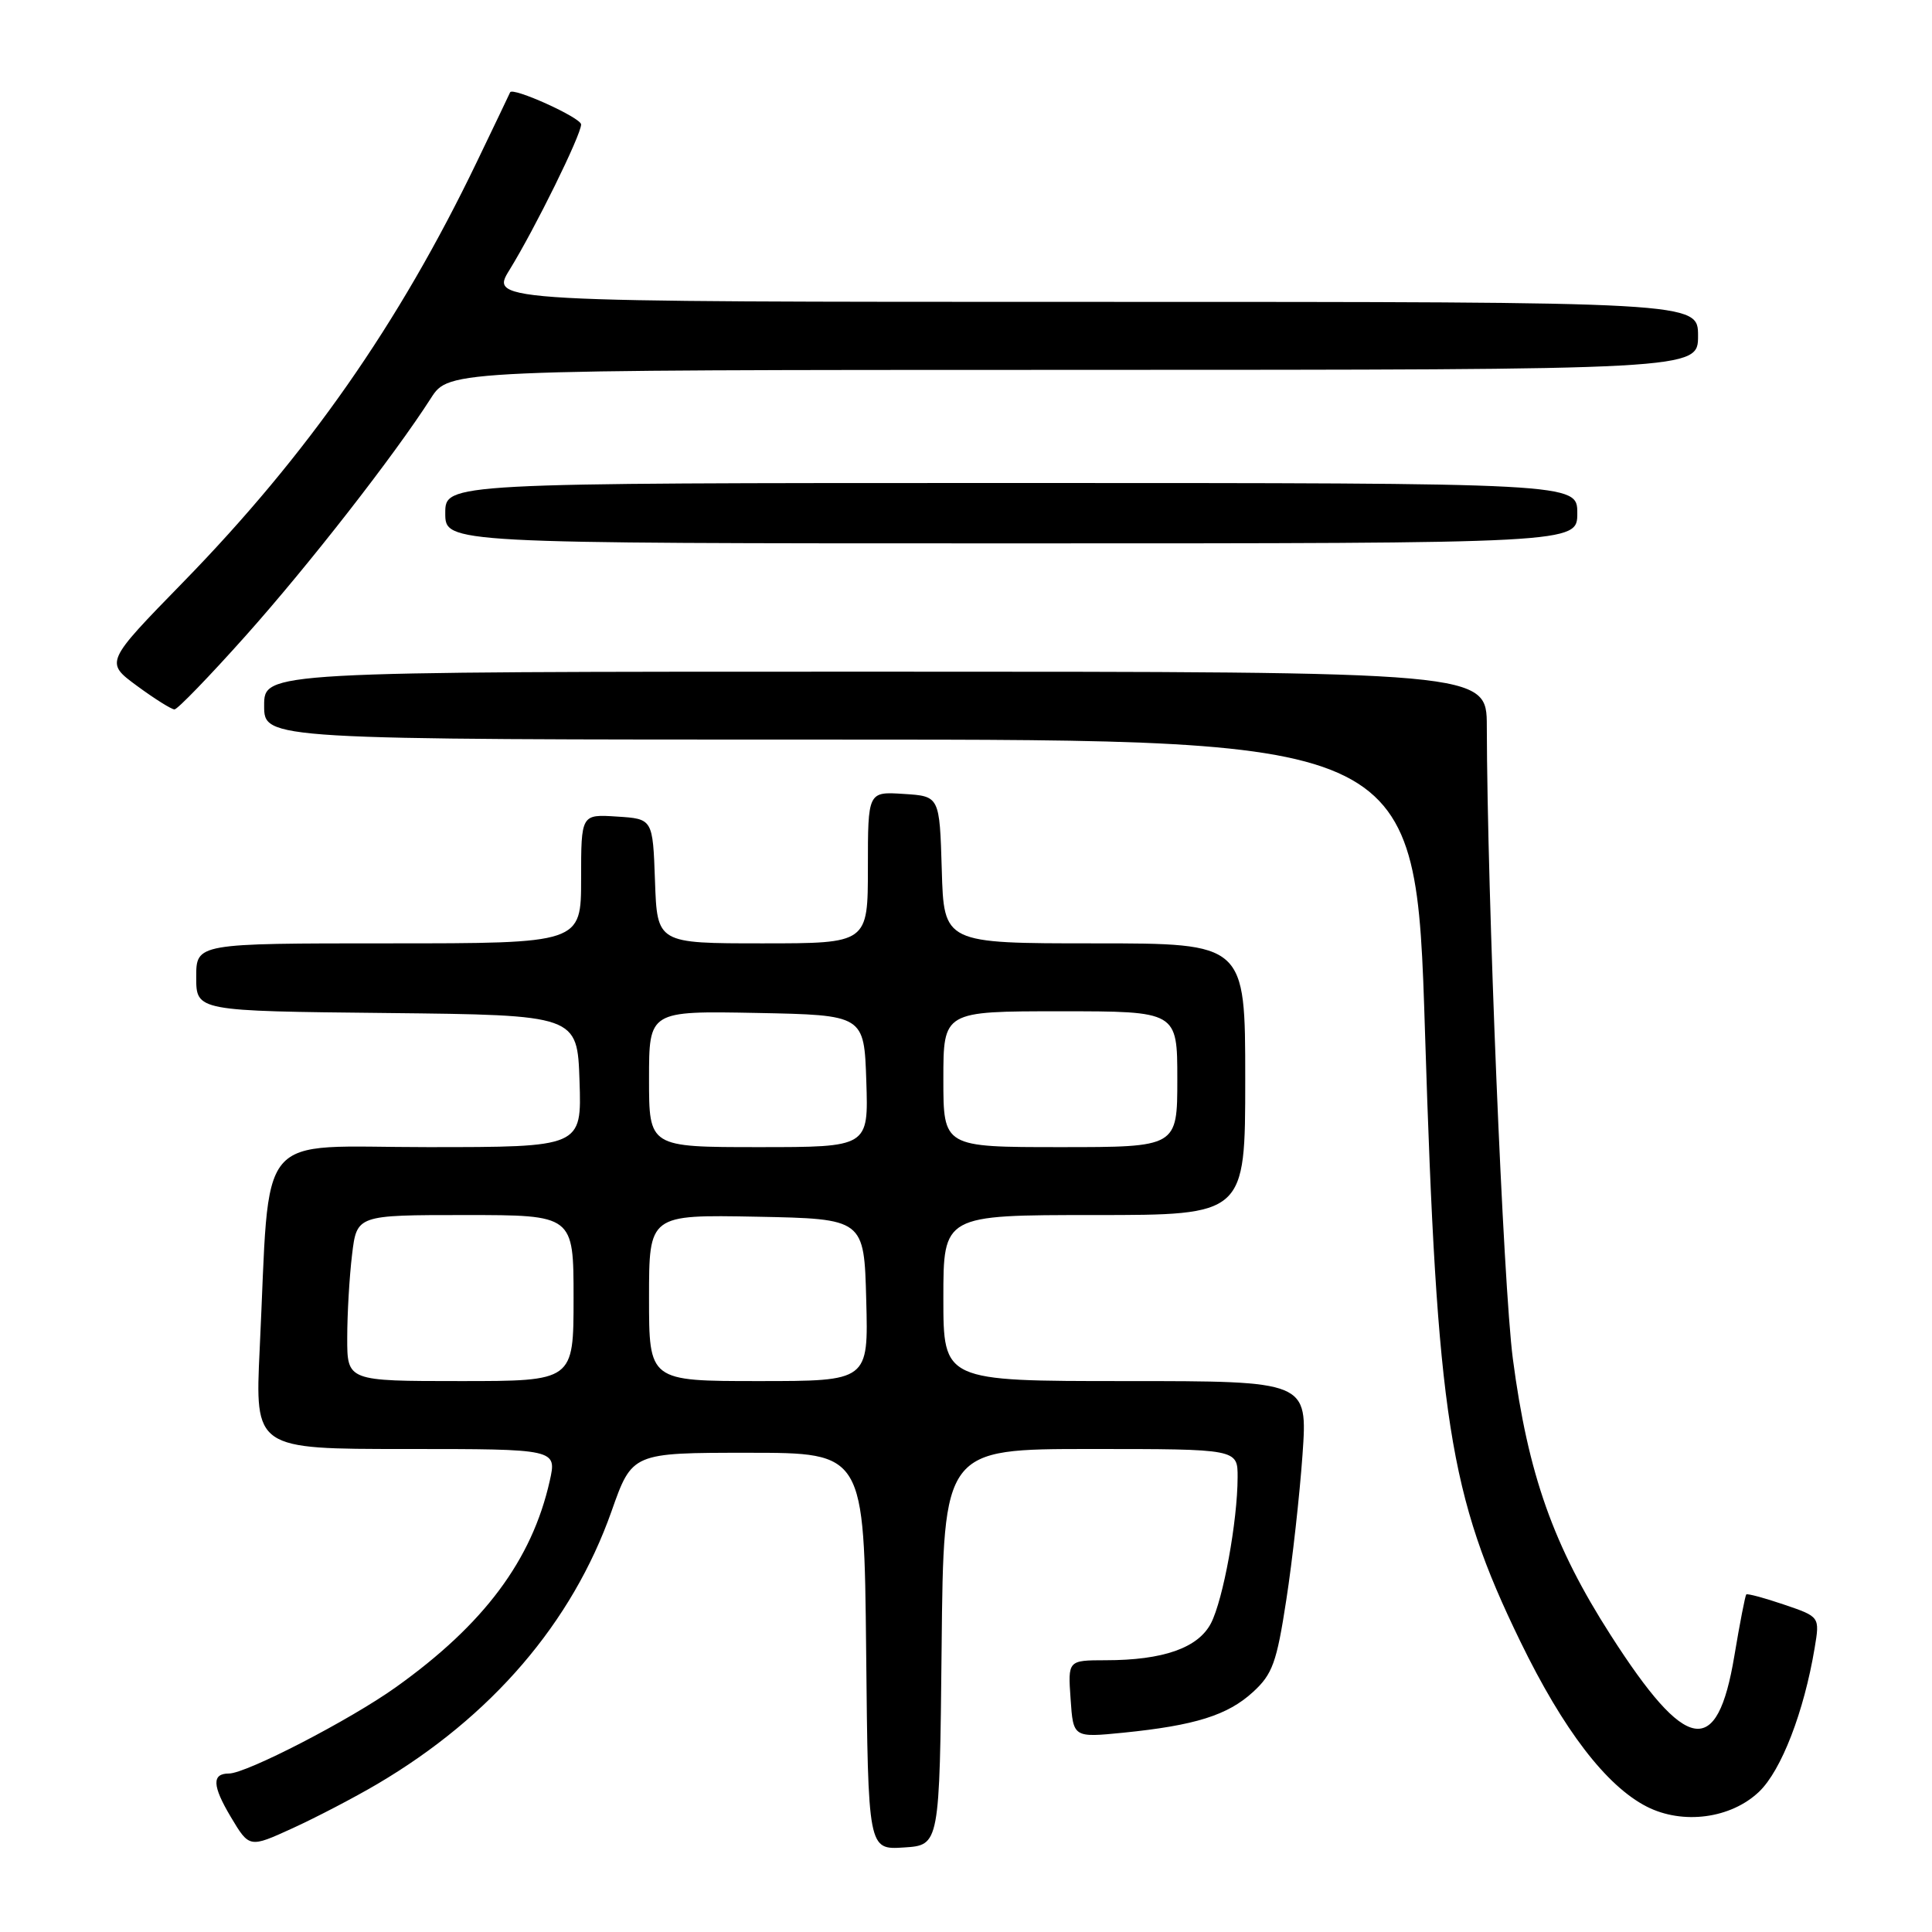 <?xml version="1.0" encoding="UTF-8" standalone="no"?>
<!DOCTYPE svg PUBLIC "-//W3C//DTD SVG 1.1//EN" "http://www.w3.org/Graphics/SVG/1.1/DTD/svg11.dtd" >
<svg xmlns="http://www.w3.org/2000/svg" xmlns:xlink="http://www.w3.org/1999/xlink" version="1.1" viewBox="0 0 256 256">
 <g >
 <path fill="currentColor"
d=" M 50.00 236.39 C 65.12 227.48 75.81 215.03 81.03 200.25 C 83.76 192.50 83.76 192.50 99.13 192.50 C 114.50 192.50 114.50 192.50 114.77 218.80 C 115.03 245.11 115.03 245.11 119.77 244.80 C 124.50 244.50 124.50 244.50 124.77 218.25 C 125.03 192.00 125.03 192.00 144.52 192.00 C 164.00 192.00 164.00 192.00 163.99 195.75 C 163.98 201.54 162.08 211.95 160.46 215.09 C 158.76 218.36 154.13 219.99 146.50 219.99 C 141.50 220.00 141.50 220.00 141.86 225.13 C 142.21 230.25 142.21 230.25 148.86 229.59 C 158.36 228.63 162.67 227.28 166.03 224.20 C 168.61 221.84 169.17 220.30 170.44 212.00 C 171.25 206.78 172.21 198.11 172.59 192.75 C 173.27 183.00 173.27 183.00 149.14 183.00 C 125.00 183.00 125.00 183.00 125.00 172.00 C 125.00 161.00 125.00 161.00 145.00 161.00 C 165.00 161.00 165.00 161.00 165.00 143.00 C 165.00 125.00 165.00 125.00 145.04 125.00 C 125.07 125.00 125.07 125.00 124.79 115.25 C 124.50 105.50 124.50 105.50 119.75 105.20 C 115.00 104.89 115.00 104.89 115.00 114.95 C 115.00 125.00 115.00 125.00 101.04 125.00 C 87.08 125.00 87.08 125.00 86.79 116.75 C 86.50 108.50 86.50 108.50 81.75 108.20 C 77.00 107.89 77.00 107.89 77.00 116.45 C 77.00 125.00 77.00 125.00 51.50 125.00 C 26.00 125.00 26.00 125.00 26.00 129.48 C 26.00 133.97 26.00 133.97 51.25 134.23 C 76.50 134.50 76.50 134.50 76.79 143.25 C 77.08 152.00 77.08 152.00 56.64 152.00 C 33.46 152.00 35.84 149.14 34.41 178.75 C 33.78 192.00 33.78 192.00 53.78 192.00 C 73.79 192.00 73.79 192.00 72.84 196.24 C 70.48 206.72 64.14 215.23 52.46 223.56 C 46.42 227.88 32.64 235.00 30.34 235.00 C 28.05 235.00 28.12 236.62 30.58 240.75 C 33.04 244.87 33.04 244.87 38.77 242.25 C 41.92 240.81 46.98 238.17 50.00 236.39 Z  M 233.10 237.40 C 236.04 234.58 239.04 226.82 240.45 218.37 C 241.14 214.23 241.14 214.23 236.40 212.62 C 233.79 211.73 231.54 211.13 231.39 211.27 C 231.25 211.42 230.53 215.09 229.81 219.42 C 227.54 233.04 223.48 232.36 213.42 216.66 C 205.83 204.83 202.47 195.35 200.46 180.04 C 199.19 170.35 197.06 118.63 197.01 96.25 C 197.00 89.00 197.00 89.00 116.00 89.00 C 35.00 89.00 35.00 89.00 35.00 93.50 C 35.00 98.00 35.00 98.00 111.30 98.00 C 187.60 98.00 187.60 98.00 188.82 136.75 C 190.42 187.97 192.00 198.07 201.45 217.50 C 207.14 229.21 212.84 236.65 218.21 239.39 C 222.99 241.82 229.37 240.97 233.10 237.40 Z  M 32.53 84.27 C 40.95 74.83 52.22 60.38 57.10 52.76 C 59.50 49.02 59.50 49.02 142.25 49.01 C 225.00 49.00 225.00 49.00 225.00 44.50 C 225.00 40.00 225.00 40.00 144.94 40.00 C 64.89 40.00 64.89 40.00 67.52 35.75 C 70.87 30.32 77.00 17.88 77.00 16.49 C 77.00 15.60 67.88 11.47 67.59 12.24 C 67.54 12.38 65.54 16.55 63.16 21.50 C 52.86 42.90 40.74 60.25 24.28 77.13 C 13.91 87.76 13.91 87.76 18.15 90.88 C 20.49 92.60 22.72 94.00 23.12 94.00 C 23.52 94.00 27.75 89.62 32.53 84.27 Z  M 209.00 68.00 C 209.00 64.00 209.00 64.00 134.00 64.00 C 59.00 64.00 59.00 64.00 59.00 68.00 C 59.00 72.00 59.00 72.00 134.00 72.00 C 209.00 72.00 209.00 72.00 209.00 68.00 Z  M 46.01 177.25 C 46.01 174.09 46.30 169.14 46.65 166.25 C 47.28 161.00 47.28 161.00 61.64 161.00 C 76.00 161.00 76.00 161.00 76.00 172.00 C 76.00 183.00 76.00 183.00 61.00 183.00 C 46.00 183.00 46.00 183.00 46.01 177.25 Z  M 86.00 171.97 C 86.00 160.95 86.00 160.95 100.25 161.22 C 114.50 161.50 114.50 161.50 114.78 172.25 C 115.07 183.00 115.07 183.00 100.53 183.00 C 86.00 183.00 86.00 183.00 86.00 171.97 Z  M 86.00 142.97 C 86.00 133.95 86.00 133.95 100.25 134.22 C 114.50 134.50 114.50 134.50 114.79 143.25 C 115.08 152.00 115.08 152.00 100.54 152.00 C 86.00 152.00 86.00 152.00 86.00 142.97 Z  M 125.00 143.00 C 125.00 134.00 125.00 134.00 140.50 134.00 C 156.00 134.00 156.00 134.00 156.00 143.00 C 156.00 152.00 156.00 152.00 140.50 152.00 C 125.00 152.00 125.00 152.00 125.00 143.00 Z "/>
</g>
</svg>